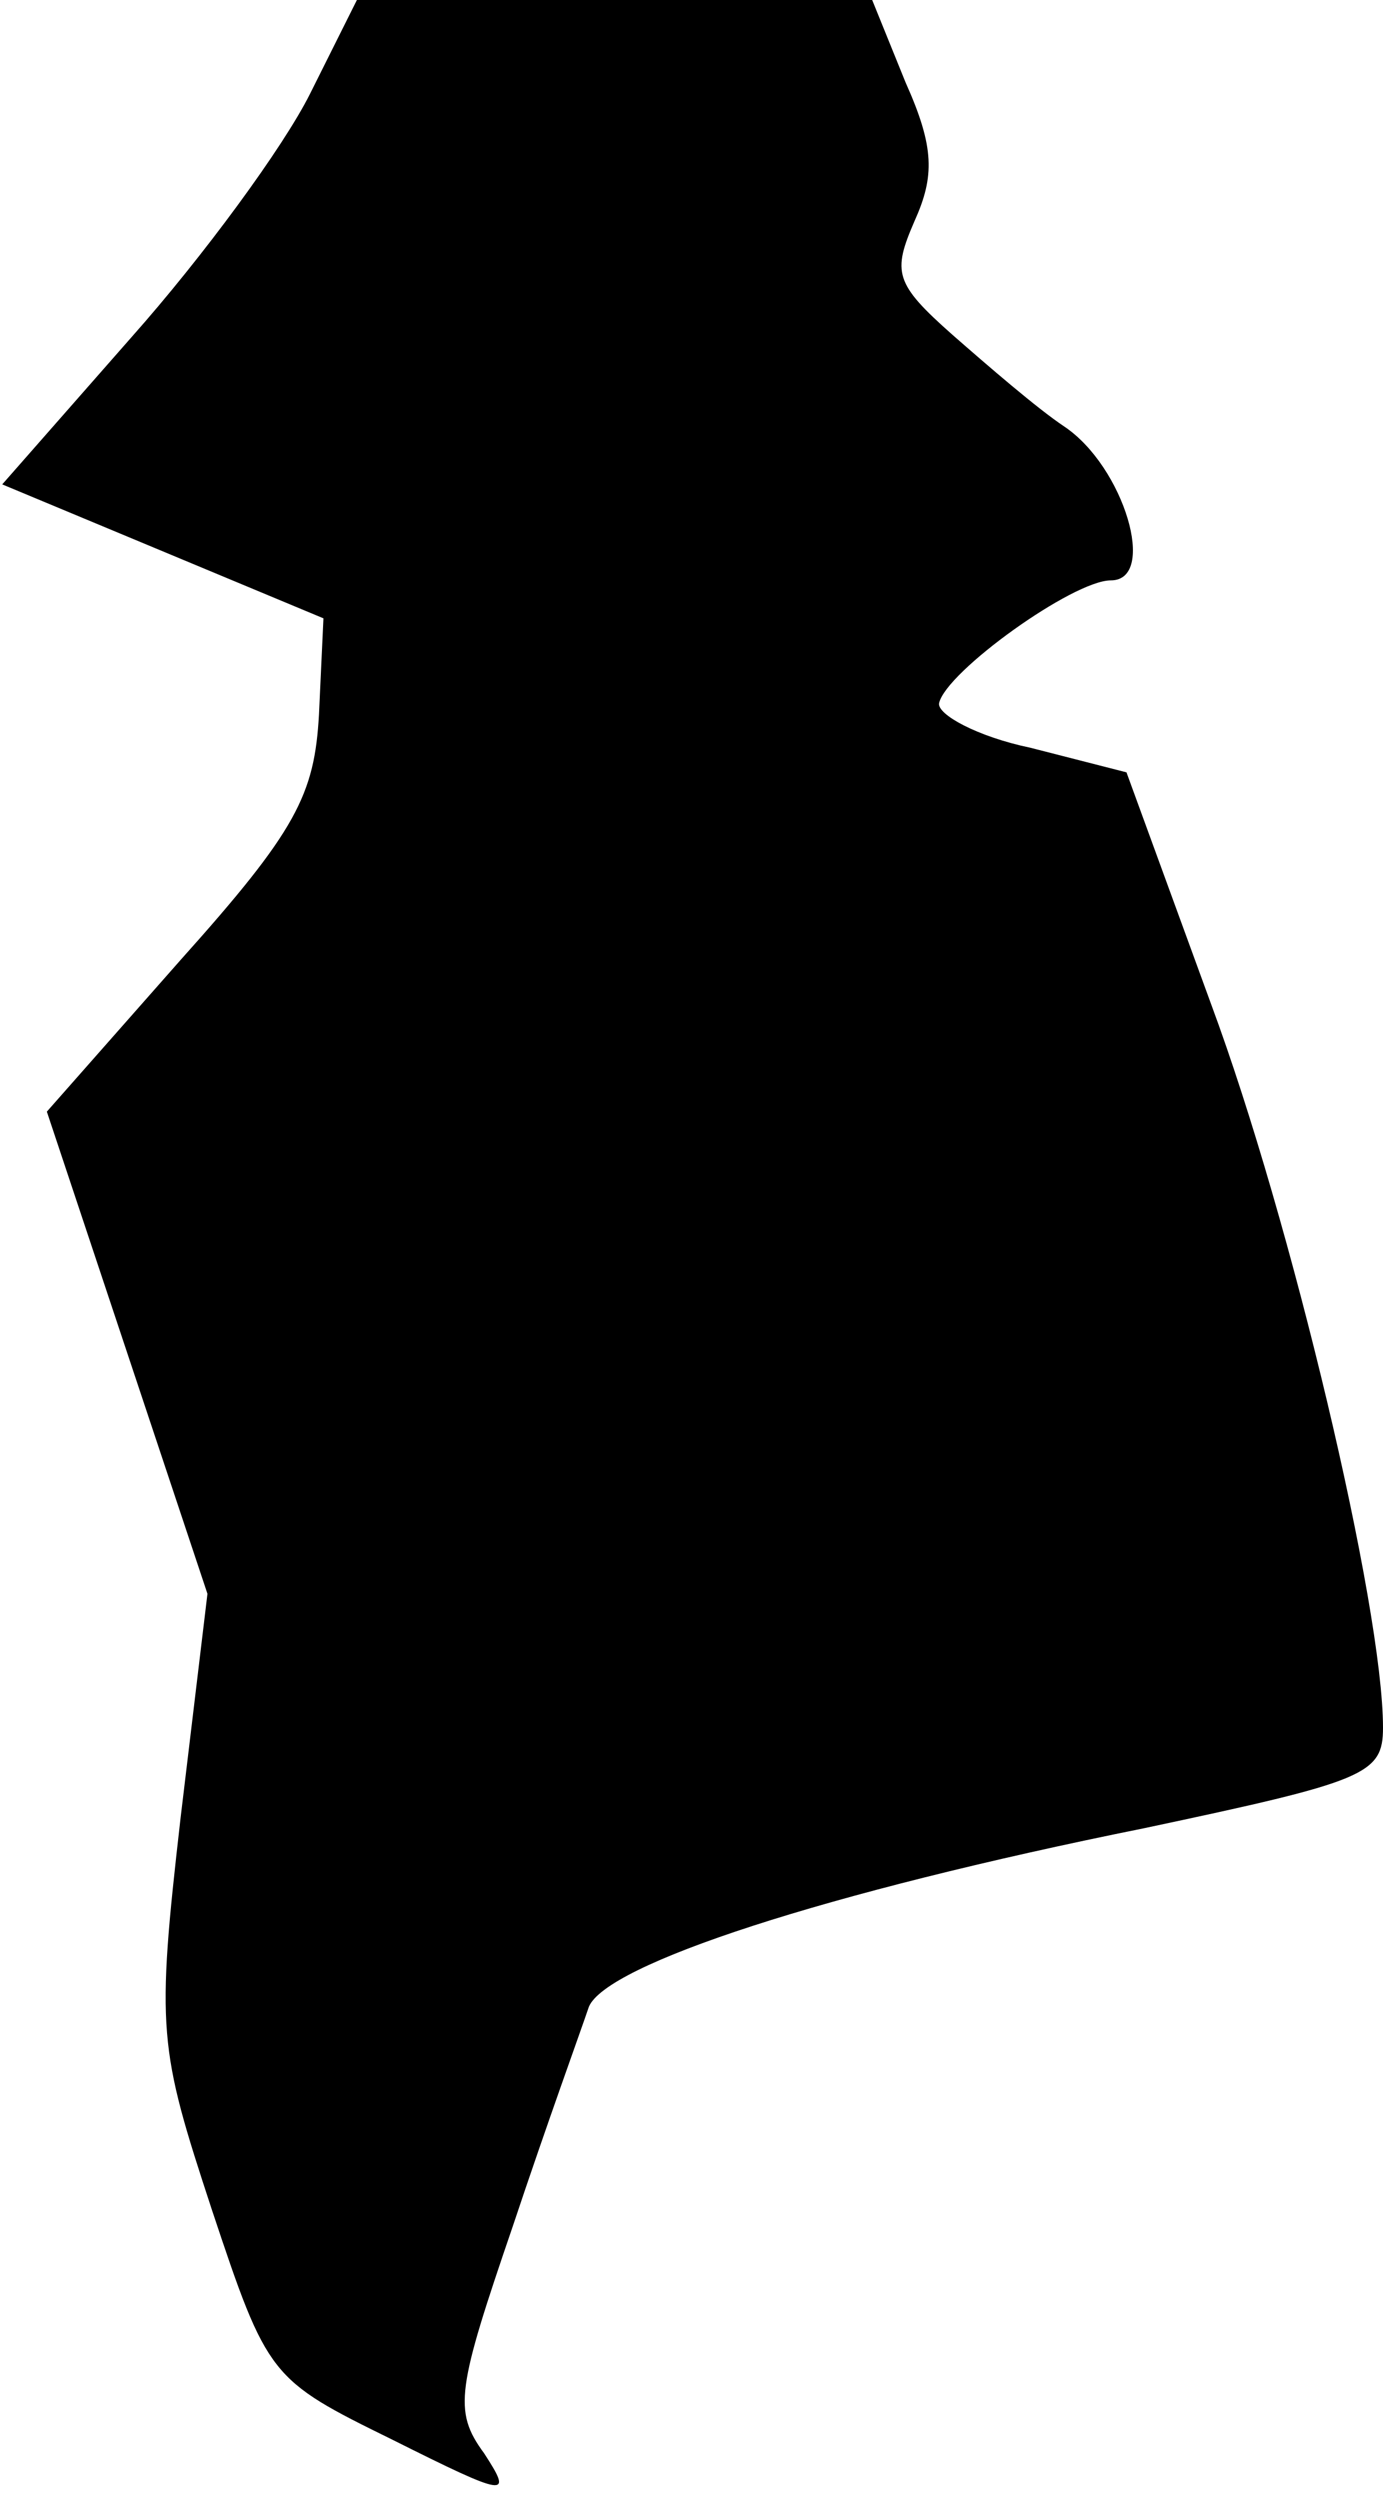 <?xml version="1.0" standalone="no"?>
<!DOCTYPE svg PUBLIC "-//W3C//DTD SVG 20010904//EN"
 "http://www.w3.org/TR/2001/REC-SVG-20010904/DTD/svg10.dtd">
<svg version="1.0" xmlns="http://www.w3.org/2000/svg"
 width="62pt" height="112pt" viewBox="0 0 62 112"
 preserveAspectRatio="xMidYMid meet">
<g transform="translate(0,112) scale(0.1,-0.1)"
fill="#000000" stroke="none">
<path fill="#000000" stroke="none" d="M139 1078 c-12 -24 -48 -73 -80 -109
l-58 -66 72 -30 72 -30 -2 -43 c-2 -36 -10 -52 -62 -110 l-60 -68 36 -108 36
-108 -12 -100 c-11 -96 -10 -103 14 -176 25 -75 26 -76 81 -103 52 -26 54 -26
41 -6 -14 19 -12 29 13 102 15 45 31 89 34 98 8 19 105 51 249 80 99 21 107
24 107 45 0 54 -41 227 -77 324 l-38 104 -43 11 c-24 5 -42 15 -41 20 3 14 60
55 77 55 21 0 6 51 -21 69 -12 8 -34 27 -50 41 -26 23 -27 28 -17 51 9 20 9
33 -4 62 l-15 37 -115 0 -116 0 -21 -42z"/>
</g>
</svg>

